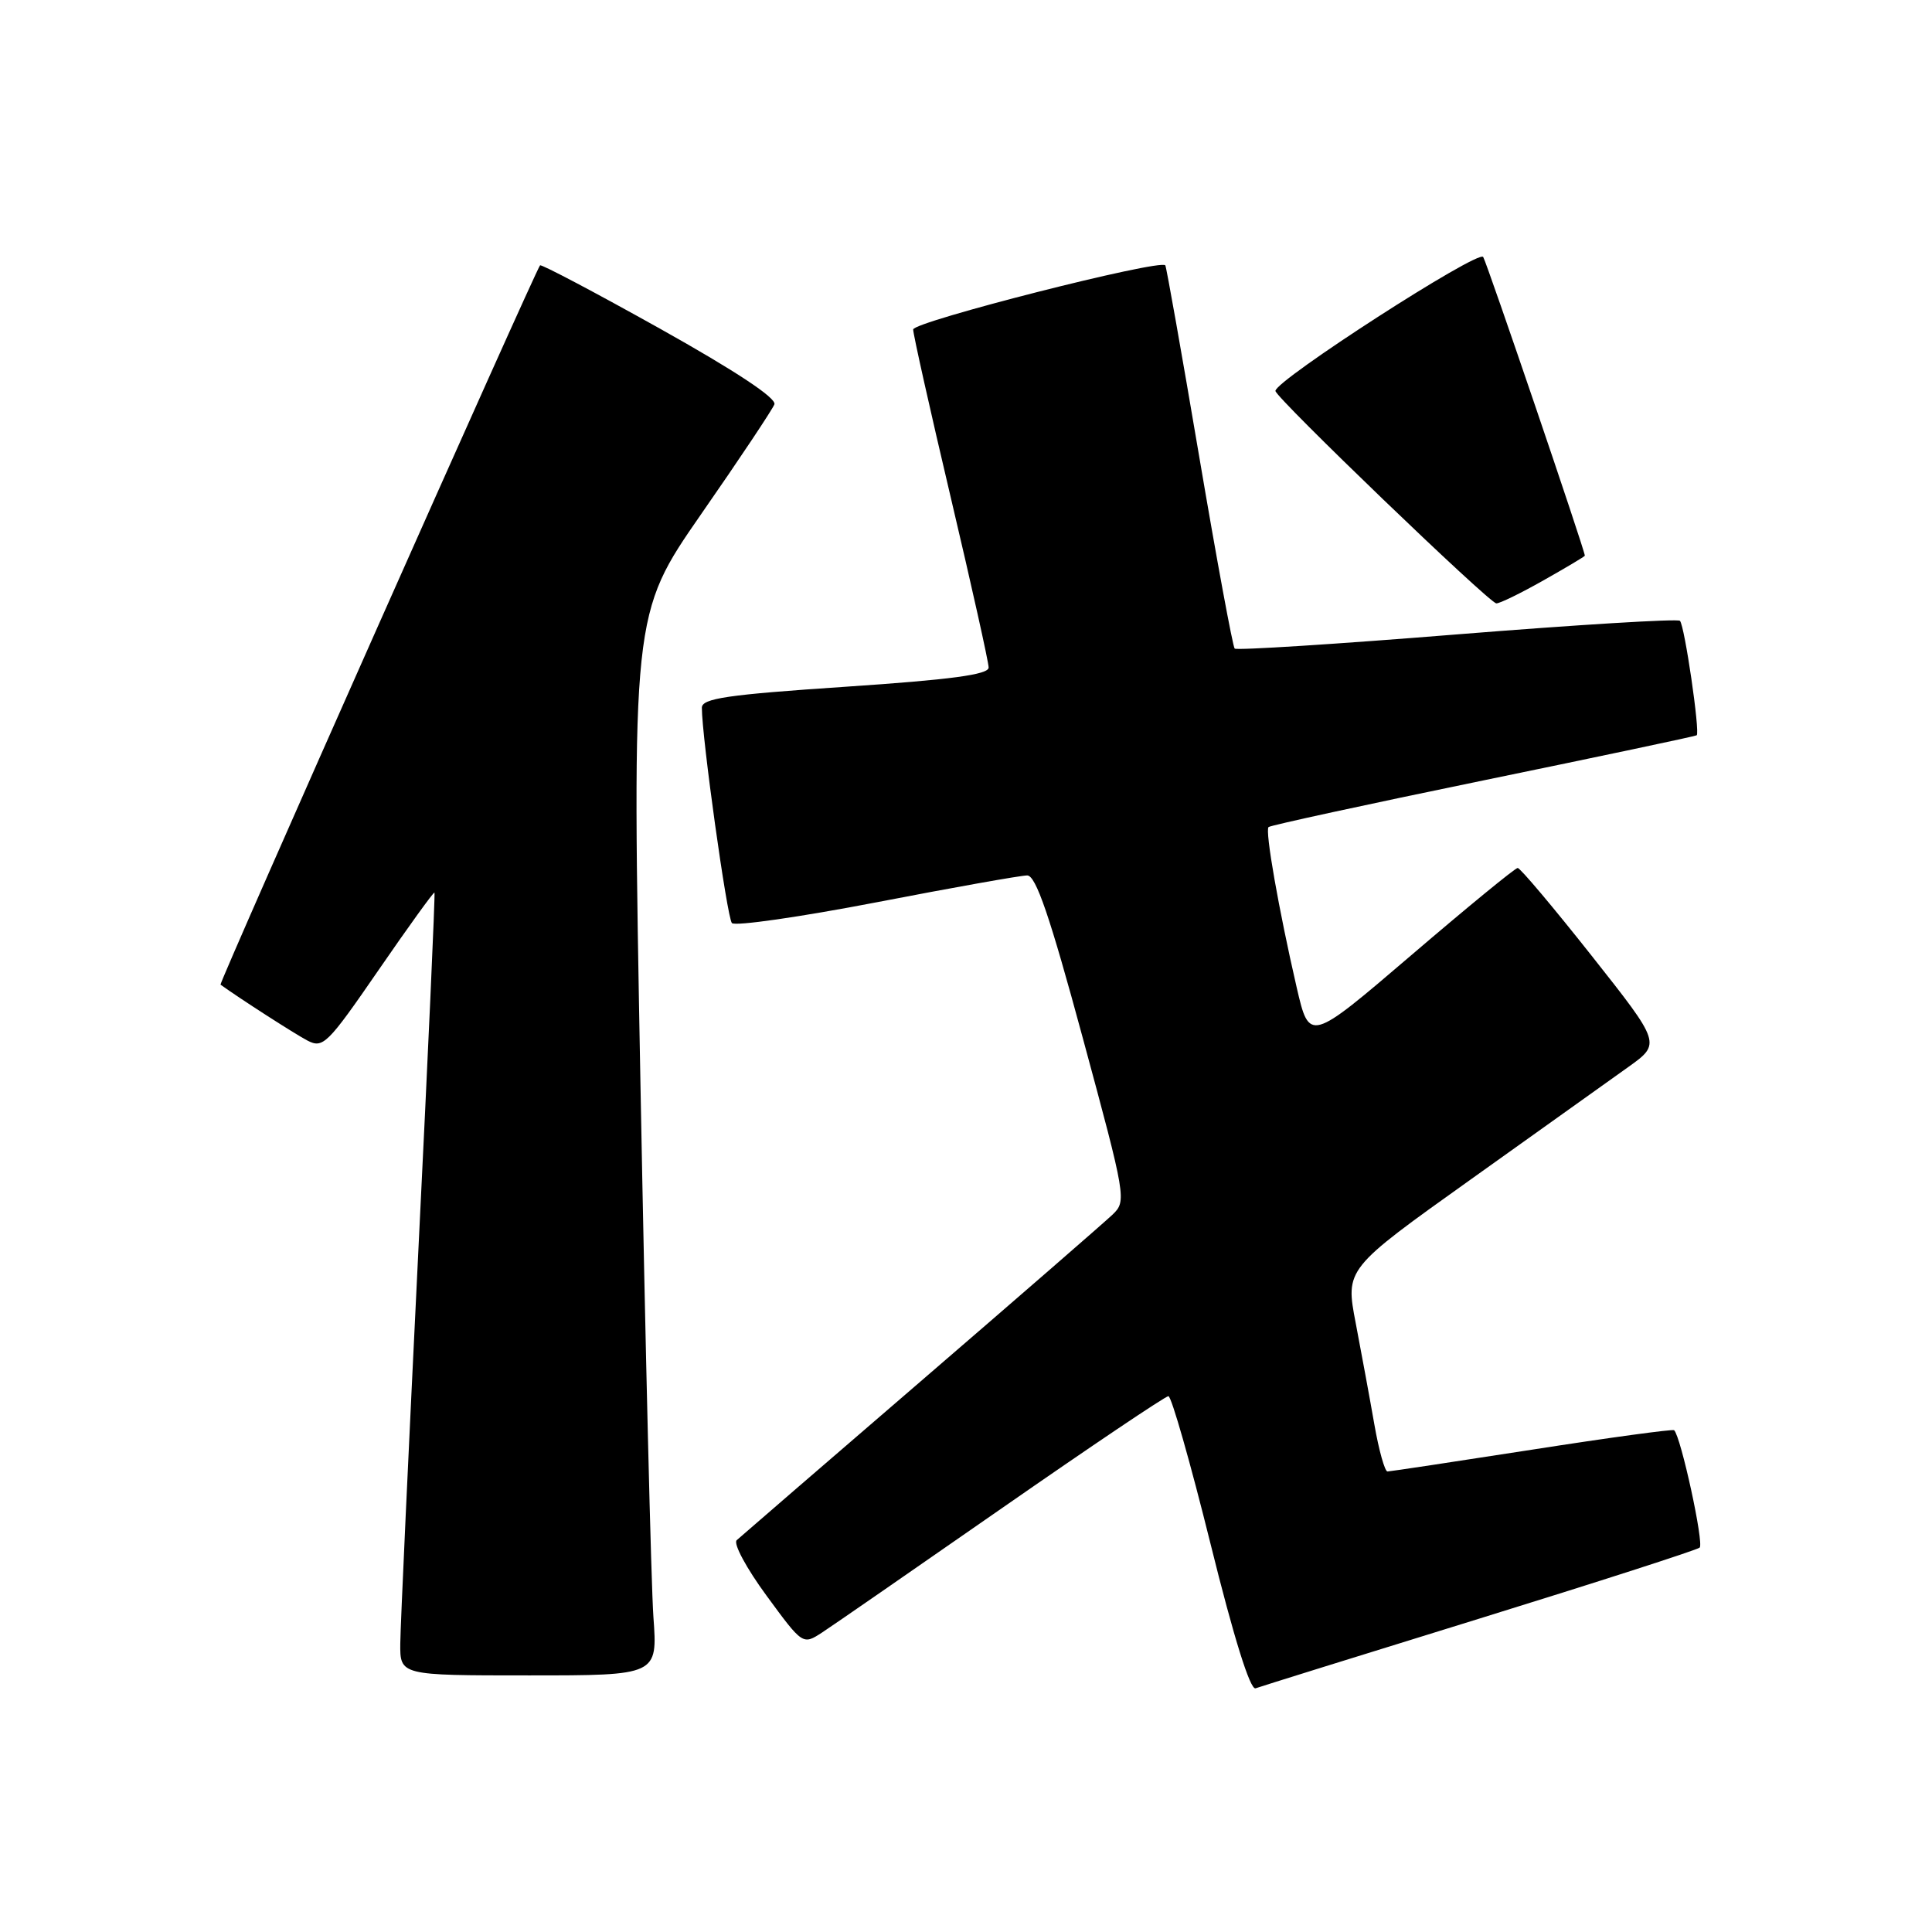 <?xml version="1.0" encoding="UTF-8" standalone="no"?>
<!DOCTYPE svg PUBLIC "-//W3C//DTD SVG 1.1//EN" "http://www.w3.org/Graphics/SVG/1.1/DTD/svg11.dtd" >
<svg xmlns="http://www.w3.org/2000/svg" xmlns:xlink="http://www.w3.org/1999/xlink" version="1.1" viewBox="0 0 256 256">
 <g >
 <path fill="currentColor"
d=" M 196.00 214.48 C 211.68 209.63 224.82 205.39 225.21 205.07 C 225.82 204.56 222.73 190.36 221.83 189.51 C 221.65 189.35 213.18 190.50 203.00 192.09 C 192.82 193.67 184.21 194.97 183.85 194.98 C 183.50 194.99 182.71 192.19 182.11 188.75 C 181.51 185.31 180.39 179.27 179.64 175.32 C 178.26 168.14 178.26 168.14 194.83 156.32 C 203.94 149.82 213.36 143.10 215.75 141.39 C 220.10 138.28 220.10 138.28 210.90 126.64 C 205.84 120.24 201.43 115.00 201.10 115.01 C 200.77 115.01 194.43 120.21 187.00 126.57 C 173.50 138.12 173.50 138.12 171.81 130.81 C 169.43 120.48 167.60 110.06 168.09 109.59 C 168.31 109.37 181.10 106.59 196.50 103.42 C 211.90 100.25 224.64 97.56 224.82 97.43 C 225.29 97.08 223.22 82.88 222.60 82.26 C 222.30 81.97 209.01 82.78 193.06 84.06 C 177.12 85.35 163.86 86.19 163.60 85.94 C 163.35 85.68 161.23 74.23 158.90 60.49 C 156.57 46.74 154.55 35.35 154.41 35.16 C 153.76 34.29 121.01 42.62 121.00 43.66 C 121.00 44.29 123.25 54.35 126.00 66.00 C 128.75 77.65 131.00 87.76 131.00 88.45 C 131.00 89.39 126.02 90.06 112.00 91.00 C 96.35 92.05 93.00 92.54 93.00 93.78 C 93.00 97.69 96.34 121.60 96.98 122.31 C 97.38 122.75 106.01 121.51 116.14 119.56 C 126.28 117.60 135.26 116.00 136.11 116.00 C 137.26 116.00 139.10 121.37 143.48 137.56 C 149.22 158.74 149.29 159.15 147.41 160.95 C 146.36 161.95 134.93 171.89 122.00 183.03 C 109.07 194.17 98.10 203.64 97.62 204.08 C 97.13 204.51 98.91 207.81 101.56 211.42 C 106.37 217.98 106.37 217.98 108.94 216.31 C 110.35 215.39 121.08 207.96 132.79 199.82 C 144.51 191.67 154.42 185.00 154.82 185.00 C 155.22 185.00 157.73 193.80 160.40 204.56 C 163.48 217.00 165.66 223.97 166.37 223.71 C 166.99 223.48 180.32 219.33 196.00 214.48 Z  M 86.58 214.25 C 86.28 209.99 85.51 178.35 84.87 143.95 C 83.71 81.39 83.71 81.39 92.91 68.12 C 97.98 60.83 102.34 54.28 102.61 53.58 C 102.92 52.76 97.49 49.17 87.47 43.56 C 78.88 38.76 71.72 34.98 71.56 35.16 C 70.86 36.02 28.97 130.30 29.22 130.47 C 31.81 132.34 39.03 136.98 40.72 137.87 C 42.80 138.96 43.38 138.39 50.16 128.54 C 54.13 122.77 57.47 118.15 57.57 118.27 C 57.68 118.40 56.71 139.88 55.42 166.00 C 54.14 192.12 53.06 215.41 53.04 217.75 C 53.00 222.00 53.00 222.00 70.07 222.00 C 87.14 222.00 87.14 222.00 86.58 214.25 Z  M 204.52 76.90 C 207.53 75.20 210.00 73.73 210.00 73.63 C 210.00 72.94 197.05 34.89 196.53 34.05 C 195.91 33.04 169.00 50.39 169.00 51.80 C 169.00 52.66 197.30 79.88 198.27 79.95 C 198.69 79.98 201.50 78.61 204.52 76.90 Z "/>
</g>
</svg>